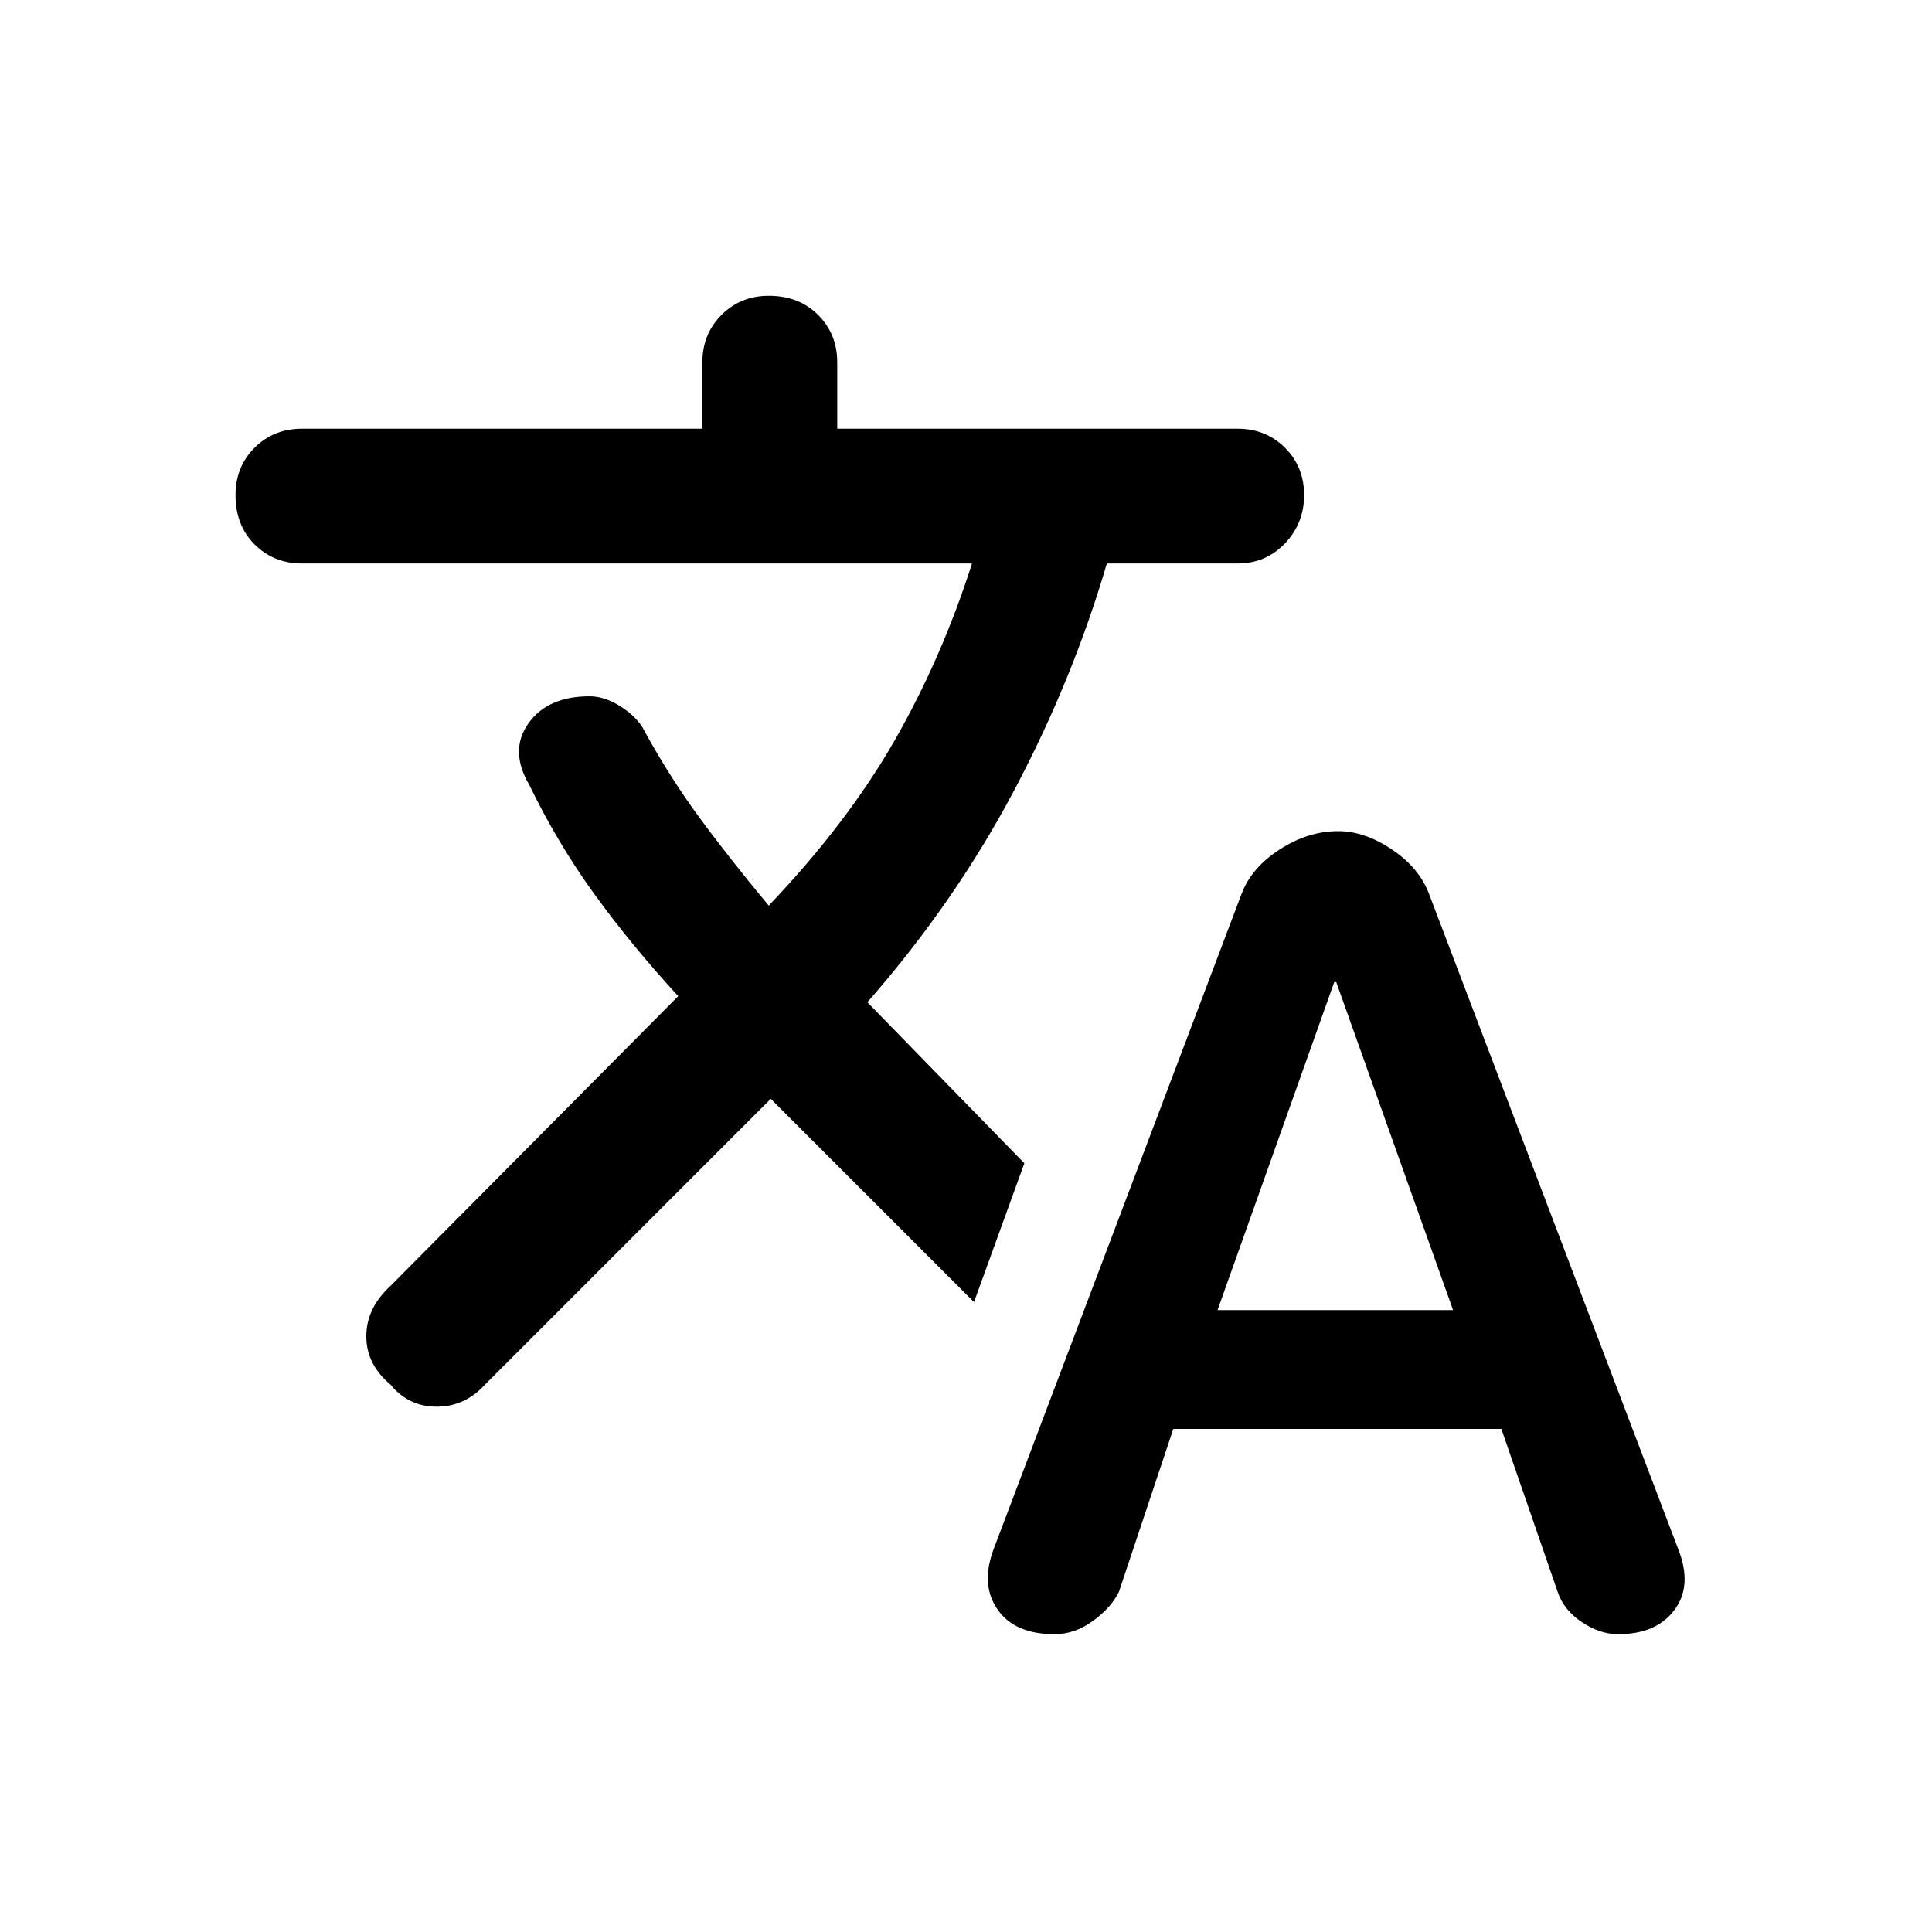 <svg xmlns="http://www.w3.org/2000/svg" height="20" width="20"><path d="M10.917 16.917Q10.5 16.917 10.323 16.656Q10.146 16.396 10.292 16.021L12.854 9.25Q12.958 8.979 13.25 8.792Q13.542 8.604 13.854 8.604Q14.125 8.604 14.406 8.792Q14.688 8.979 14.792 9.25L17.375 16.042Q17.521 16.417 17.333 16.667Q17.146 16.917 16.75 16.917Q16.562 16.917 16.375 16.792Q16.188 16.667 16.125 16.479L15.542 14.792H12.146L11.583 16.479Q11.5 16.646 11.312 16.781Q11.125 16.917 10.917 16.917ZM12.604 13.562H15.042L13.833 10.167H13.812ZM6.646 7.521Q6.917 8.021 7.229 8.448Q7.542 8.875 7.958 9.375Q8.771 8.521 9.26 7.667Q9.75 6.812 10.062 5.833H3.125Q2.833 5.833 2.635 5.635Q2.438 5.438 2.438 5.125Q2.438 4.833 2.635 4.635Q2.833 4.438 3.125 4.438H7.271V3.75Q7.271 3.458 7.469 3.26Q7.667 3.062 7.958 3.062Q8.271 3.062 8.469 3.26Q8.667 3.458 8.667 3.75V4.438H12.812Q13.104 4.438 13.302 4.635Q13.5 4.833 13.5 5.125Q13.5 5.417 13.302 5.625Q13.104 5.833 12.812 5.833H11.458Q11.104 7.042 10.49 8.198Q9.875 9.354 8.979 10.375L10.604 12.042L10.083 13.479L7.979 11.375L5.021 14.333Q4.812 14.562 4.521 14.562Q4.229 14.562 4.042 14.333Q3.792 14.125 3.792 13.833Q3.792 13.542 4.042 13.312L7.021 10.312Q6.542 9.792 6.156 9.26Q5.771 8.729 5.479 8.125Q5.271 7.771 5.469 7.49Q5.667 7.208 6.104 7.208Q6.25 7.208 6.406 7.302Q6.562 7.396 6.646 7.521Z"/></svg>